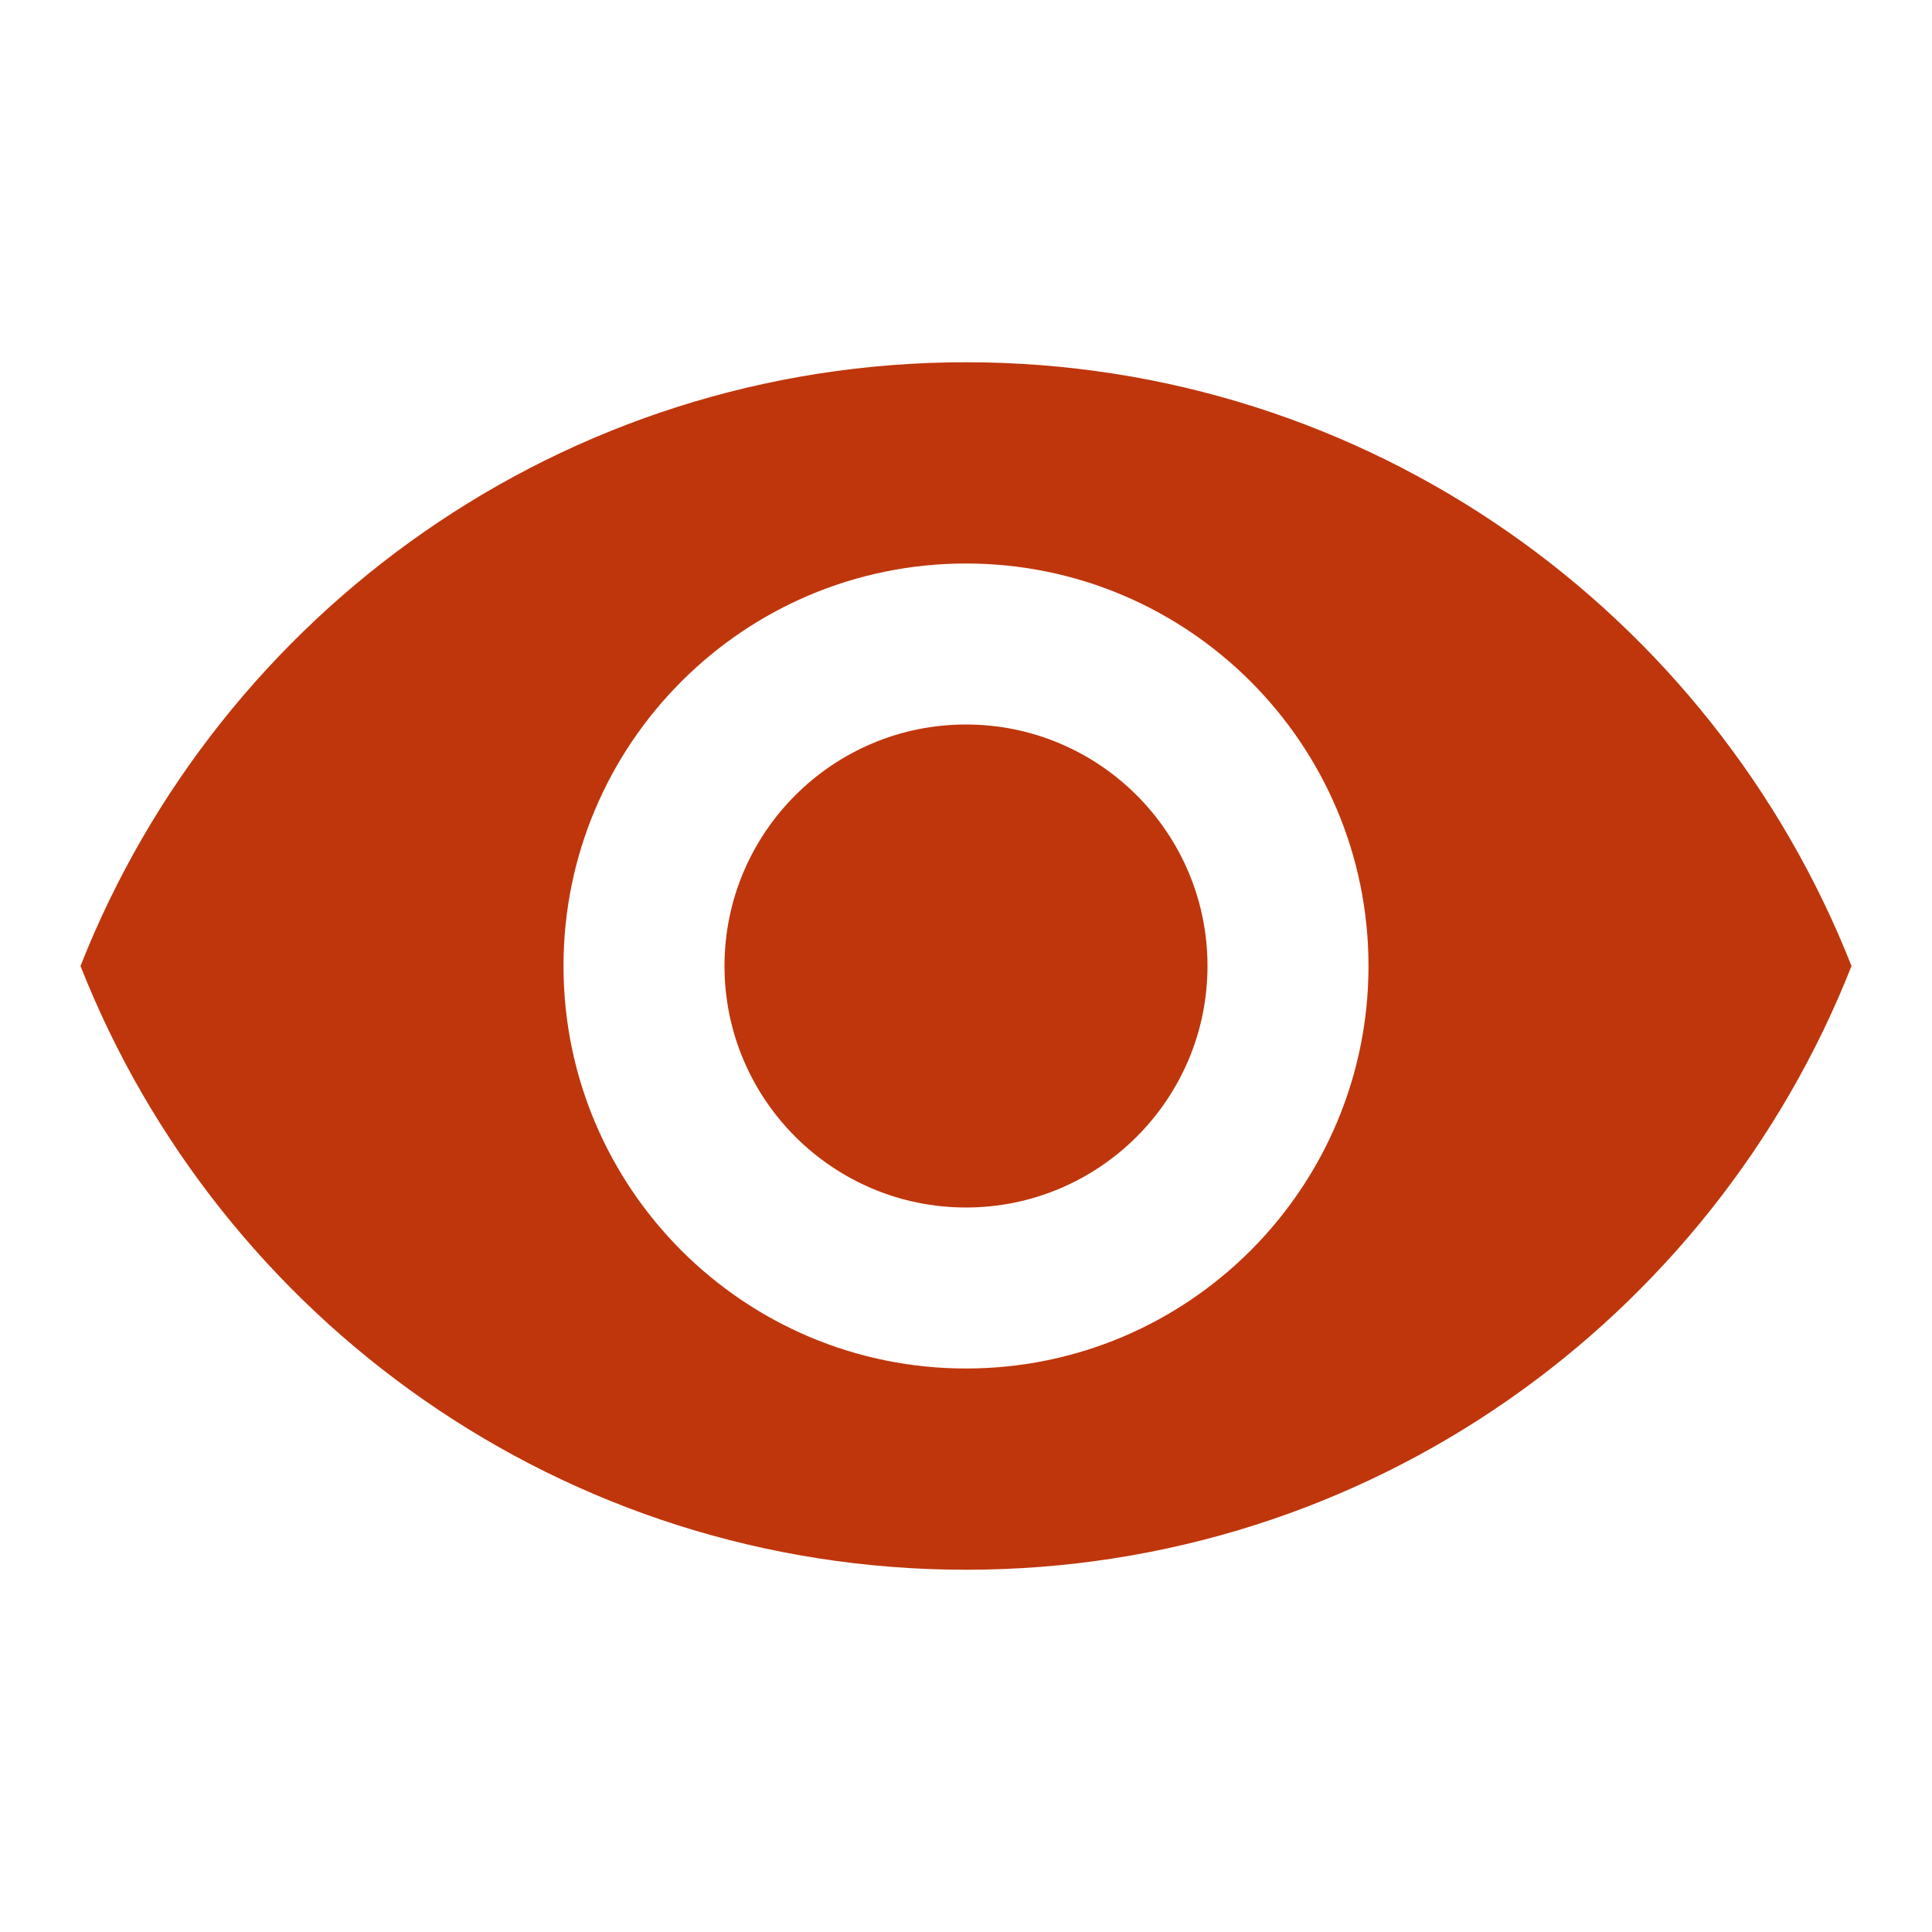 <svg fill="#BF360C" xmlns="http://www.w3.org/2000/svg" viewBox="0 0 48 48"><path d="m24 9c-10 0-18.54 6.22-22 15 3.46 8.78 12 15 22 15 10.01 0 18.54-6.22 22-15-3.46-8.78-11.99-15-22-15m0 25c-5.52 0-10-4.48-10-10s4.48-10 10-10 10 4.48 10 10-4.48 10-10 10m0-16c-3.31 0-6 2.69-6 6s2.69 6 6 6 6-2.69 6-6-2.69-6-6-6"/></svg>